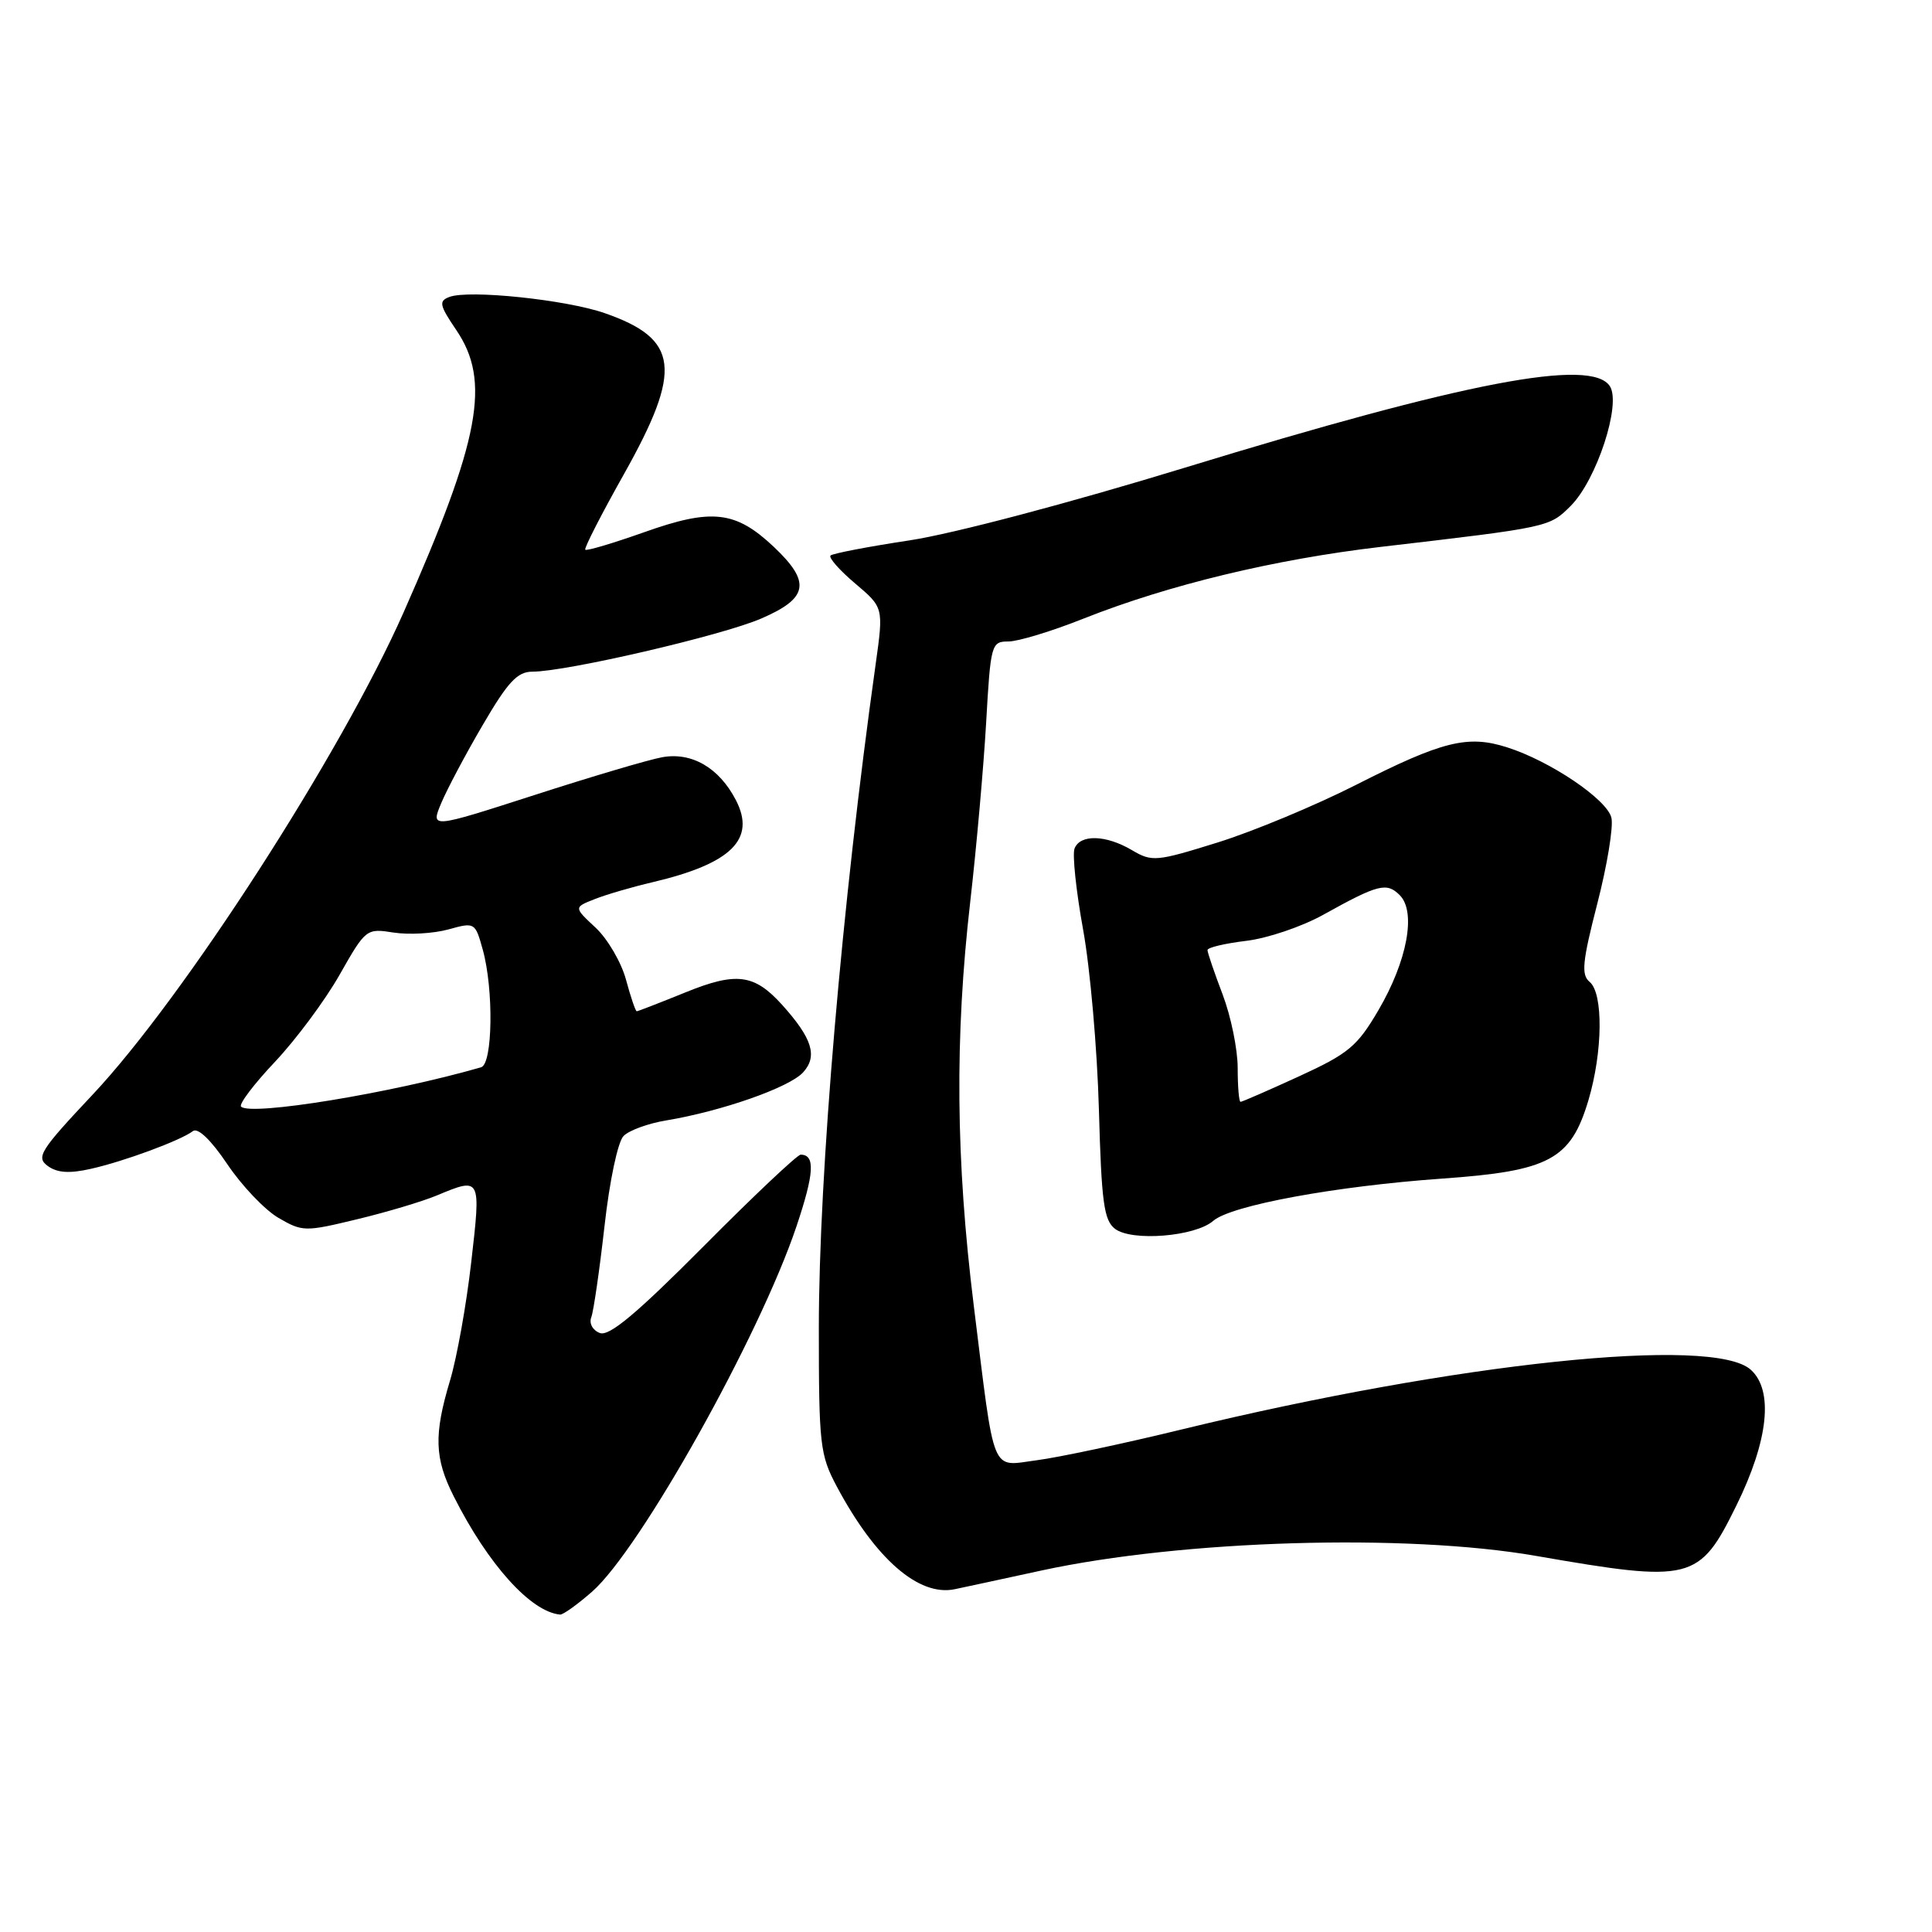 <?xml version="1.0" encoding="UTF-8" standalone="no"?>
<!DOCTYPE svg PUBLIC "-//W3C//DTD SVG 1.1//EN" "http://www.w3.org/Graphics/SVG/1.1/DTD/svg11.dtd" >
<svg xmlns="http://www.w3.org/2000/svg" xmlns:xlink="http://www.w3.org/1999/xlink" version="1.1" viewBox="0 0 256 256">
 <g >
 <path fill="currentColor"
d=" M 78.46 210.90 C 84.85 205.29 100.65 177.04 105.54 162.49 C 107.90 155.45 108.04 153.00 106.09 153.00 C 105.65 153.00 99.86 158.46 93.23 165.14 C 84.32 174.10 80.72 177.11 79.48 176.63 C 78.53 176.27 78.03 175.35 78.35 174.54 C 78.65 173.75 79.44 168.32 80.10 162.47 C 80.77 156.46 81.87 151.27 82.63 150.52 C 83.36 149.78 85.88 148.86 88.23 148.47 C 95.65 147.24 104.61 144.09 106.42 142.09 C 108.37 139.94 107.63 137.59 103.63 133.14 C 99.94 129.06 97.57 128.75 90.79 131.51 C 87.41 132.88 84.53 134.00 84.37 134.00 C 84.21 134.00 83.57 132.12 82.95 129.82 C 82.33 127.52 80.52 124.42 78.93 122.93 C 76.03 120.23 76.03 120.23 78.77 119.15 C 80.27 118.55 83.75 117.53 86.50 116.89 C 96.92 114.43 100.19 111.20 97.51 106.02 C 95.29 101.73 91.65 99.62 87.73 100.34 C 85.95 100.66 78.33 102.92 70.78 105.36 C 57.06 109.78 57.06 109.78 58.46 106.43 C 59.23 104.59 61.71 99.91 63.98 96.04 C 67.30 90.35 68.56 89.00 70.54 89.00 C 75.02 89.00 95.60 84.23 100.84 81.97 C 107.12 79.27 107.50 77.15 102.52 72.45 C 97.47 67.69 94.34 67.33 85.39 70.51 C 81.24 71.98 77.71 73.03 77.55 72.84 C 77.38 72.65 79.69 68.13 82.69 62.80 C 90.46 48.95 89.98 44.93 80.15 41.50 C 75.03 39.71 62.10 38.36 59.54 39.35 C 58.11 39.89 58.23 40.44 60.45 43.72 C 65.07 50.50 63.63 58.19 53.47 81.16 C 45.19 99.87 24.31 132.25 12.28 145.04 C 5.30 152.46 4.75 153.34 6.33 154.50 C 7.58 155.41 9.19 155.52 12.02 154.88 C 16.42 153.90 23.93 151.12 25.56 149.88 C 26.22 149.38 27.96 151.05 30.12 154.26 C 32.04 157.12 35.09 160.32 36.89 161.37 C 40.07 163.22 40.41 163.23 47.31 161.56 C 51.23 160.62 55.97 159.20 57.84 158.42 C 63.75 155.96 63.74 155.94 62.44 167.25 C 61.80 172.89 60.53 179.94 59.63 182.93 C 57.47 190.12 57.57 193.23 60.13 198.29 C 64.67 207.30 70.34 213.59 74.22 213.94 C 74.61 213.97 76.52 212.60 78.46 210.90 Z  M 138.00 208.10 C 156.72 204.05 186.32 203.17 203.50 206.16 C 224.18 209.75 225.15 209.51 230.08 199.49 C 234.33 190.86 235.03 184.24 231.99 181.50 C 227.01 176.99 193.02 180.56 156.66 189.39 C 148.87 191.29 140.19 193.13 137.38 193.49 C 131.21 194.29 131.87 195.89 129.03 173.01 C 126.64 153.71 126.50 137.44 128.56 119.50 C 129.38 112.35 130.33 101.66 130.67 95.75 C 131.26 85.33 131.36 85.00 133.62 85.00 C 134.90 85.00 139.38 83.64 143.57 81.97 C 154.81 77.51 168.88 74.11 183.00 72.46 C 205.36 69.85 205.29 69.86 208.13 67.03 C 211.56 63.60 214.85 53.56 213.32 51.18 C 210.88 47.39 194.16 50.59 157.00 61.97 C 141.64 66.67 126.31 70.72 120.53 71.60 C 115.04 72.43 110.33 73.34 110.05 73.61 C 109.77 73.89 111.24 75.56 113.31 77.31 C 117.08 80.50 117.08 80.50 116.03 88.00 C 111.56 119.81 108.50 155.63 108.50 176.00 C 108.50 191.46 108.65 192.78 110.88 196.97 C 116.00 206.57 121.74 211.57 126.50 210.58 C 127.60 210.35 132.78 209.24 138.00 208.10 Z  M 160.76 161.77 C 163.11 159.72 176.95 157.17 191.10 156.17 C 205.31 155.17 208.13 153.66 210.48 145.77 C 212.38 139.35 212.46 131.63 210.64 130.11 C 209.50 129.17 209.66 127.47 211.65 119.74 C 212.96 114.66 213.80 109.54 213.52 108.36 C 212.95 105.93 205.40 100.83 199.68 99.02 C 194.48 97.36 191.12 98.19 179.68 104.00 C 174.28 106.74 166.02 110.18 161.32 111.64 C 153.20 114.17 152.65 114.22 149.99 112.65 C 146.54 110.61 143.12 110.52 142.38 112.44 C 142.08 113.24 142.59 118.08 143.52 123.19 C 144.45 128.31 145.39 139.03 145.61 147.00 C 145.95 159.32 146.27 161.70 147.75 162.83 C 149.99 164.53 158.38 163.85 160.76 161.77 Z  M 31.94 146.63 C 31.63 146.31 33.66 143.63 36.44 140.69 C 39.22 137.74 43.08 132.55 45.00 129.16 C 48.46 123.06 48.55 123.00 52.16 123.57 C 54.17 123.88 57.42 123.70 59.39 123.16 C 62.92 122.18 62.96 122.21 63.97 125.84 C 65.43 131.10 65.29 140.98 63.75 141.42 C 51.86 144.85 33.17 147.91 31.94 146.63 Z  M 164.00 141.51 C 164.00 139.04 163.10 134.65 162.00 131.76 C 160.90 128.87 160.00 126.23 160.00 125.89 C 160.00 125.55 162.30 125.01 165.11 124.67 C 167.92 124.34 172.53 122.78 175.36 121.20 C 182.61 117.17 183.74 116.88 185.47 118.61 C 187.68 120.82 186.48 127.32 182.64 133.87 C 179.84 138.65 178.69 139.61 172.13 142.62 C 168.07 144.48 164.58 146.00 164.38 146.00 C 164.17 146.00 164.00 143.98 164.00 141.51 Z "/>
</g>
</svg>